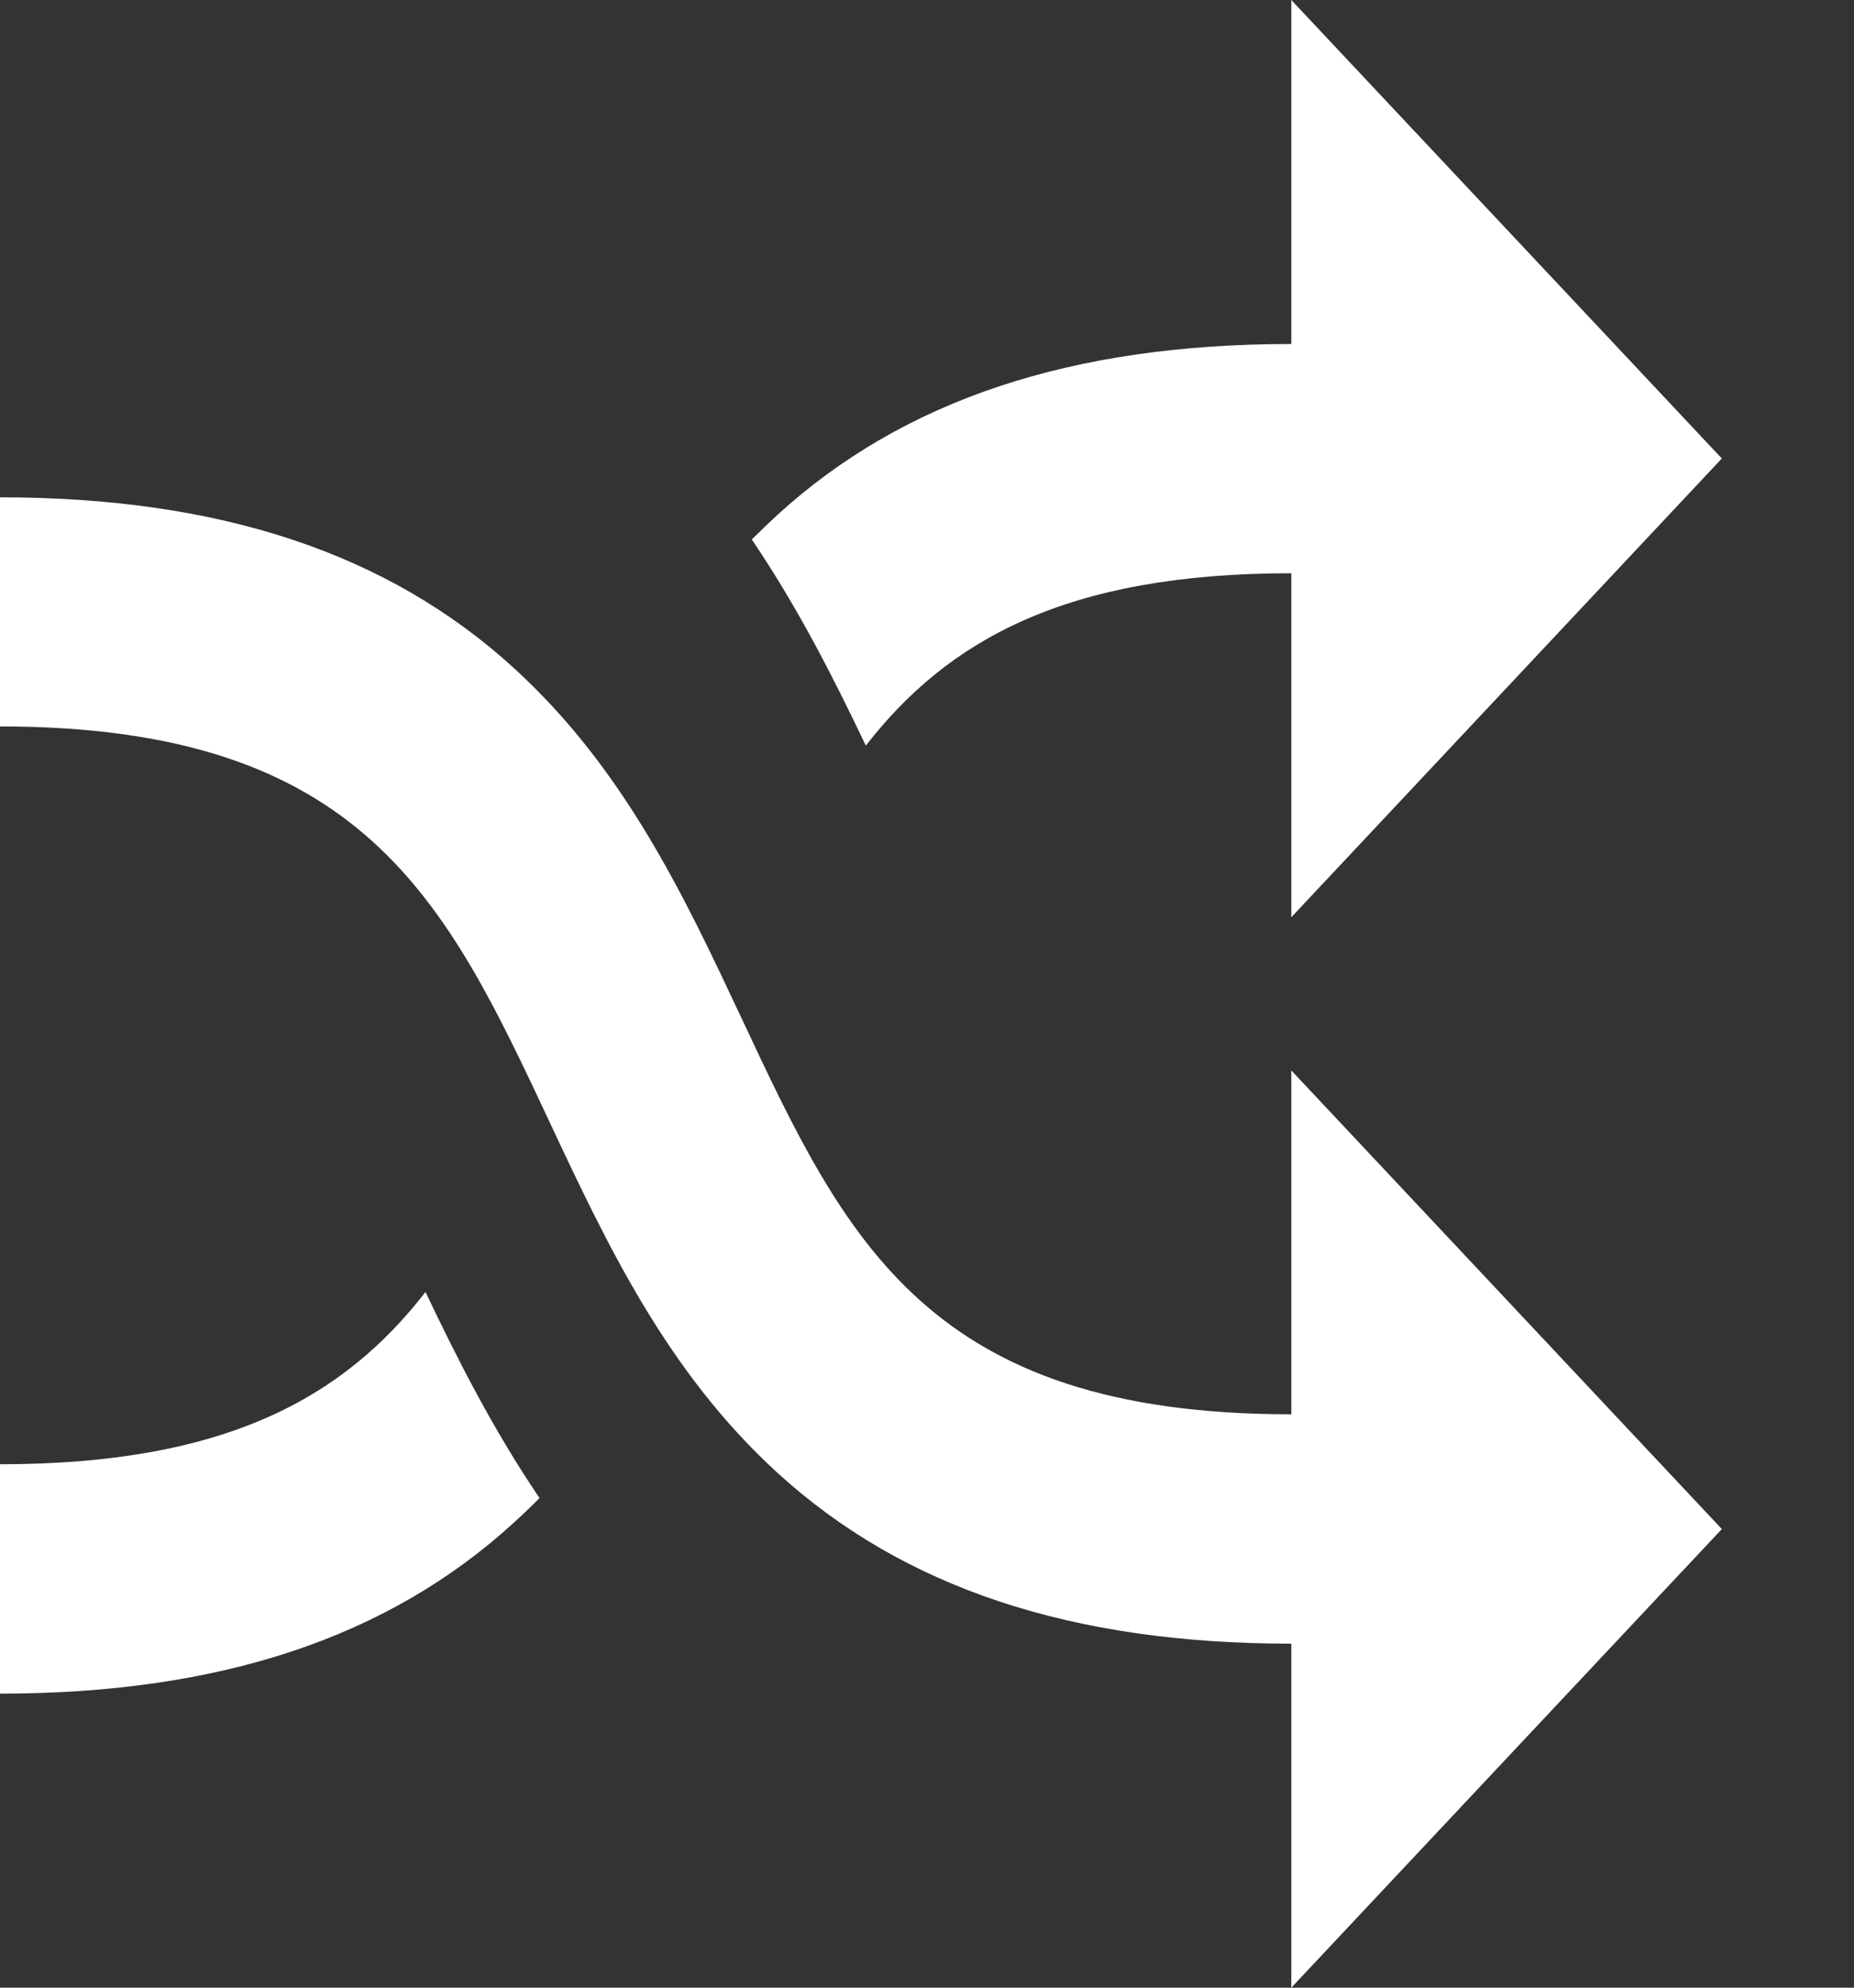 <svg width="14" height="15" viewBox="0 0 14 15" fill="none" xmlns="http://www.w3.org/2000/svg">
<rect x="0" y="0" width="14" height="15" fill="#333333" stroke="none"/>
<path fill-rule="evenodd" clip-rule="evenodd" d="M9.751 4.326C8.038 4.326 7.152 4.838 6.538 5.627C6.296 5.119 6.027 4.588 5.677 4.071C5.74 4.009 5.804 3.947 5.87 3.886C6.822 3.018 8.09 2.596 9.751 2.596V0L13.002 3.46L9.751 6.922V4.326ZM9.751 10.673V8.078L13.002 11.539L9.751 15V12.404C8.09 12.404 6.822 11.983 5.87 11.114C5.035 10.351 4.584 9.392 4.149 8.465C3.367 6.799 2.748 5.482 0 5.482V3.753C1.66 3.753 2.93 4.174 3.881 5.042C4.717 5.805 5.167 6.763 5.603 7.691C6.385 9.358 7.004 10.673 9.751 10.673ZM3.213 9.75C3.455 10.258 3.724 10.789 4.074 11.305C4.012 11.368 3.947 11.43 3.881 11.49C2.93 12.359 1.66 12.781 0 12.781V11.05C1.714 11.05 2.6 10.54 3.213 9.75Z" fill="white"/>
</svg>
